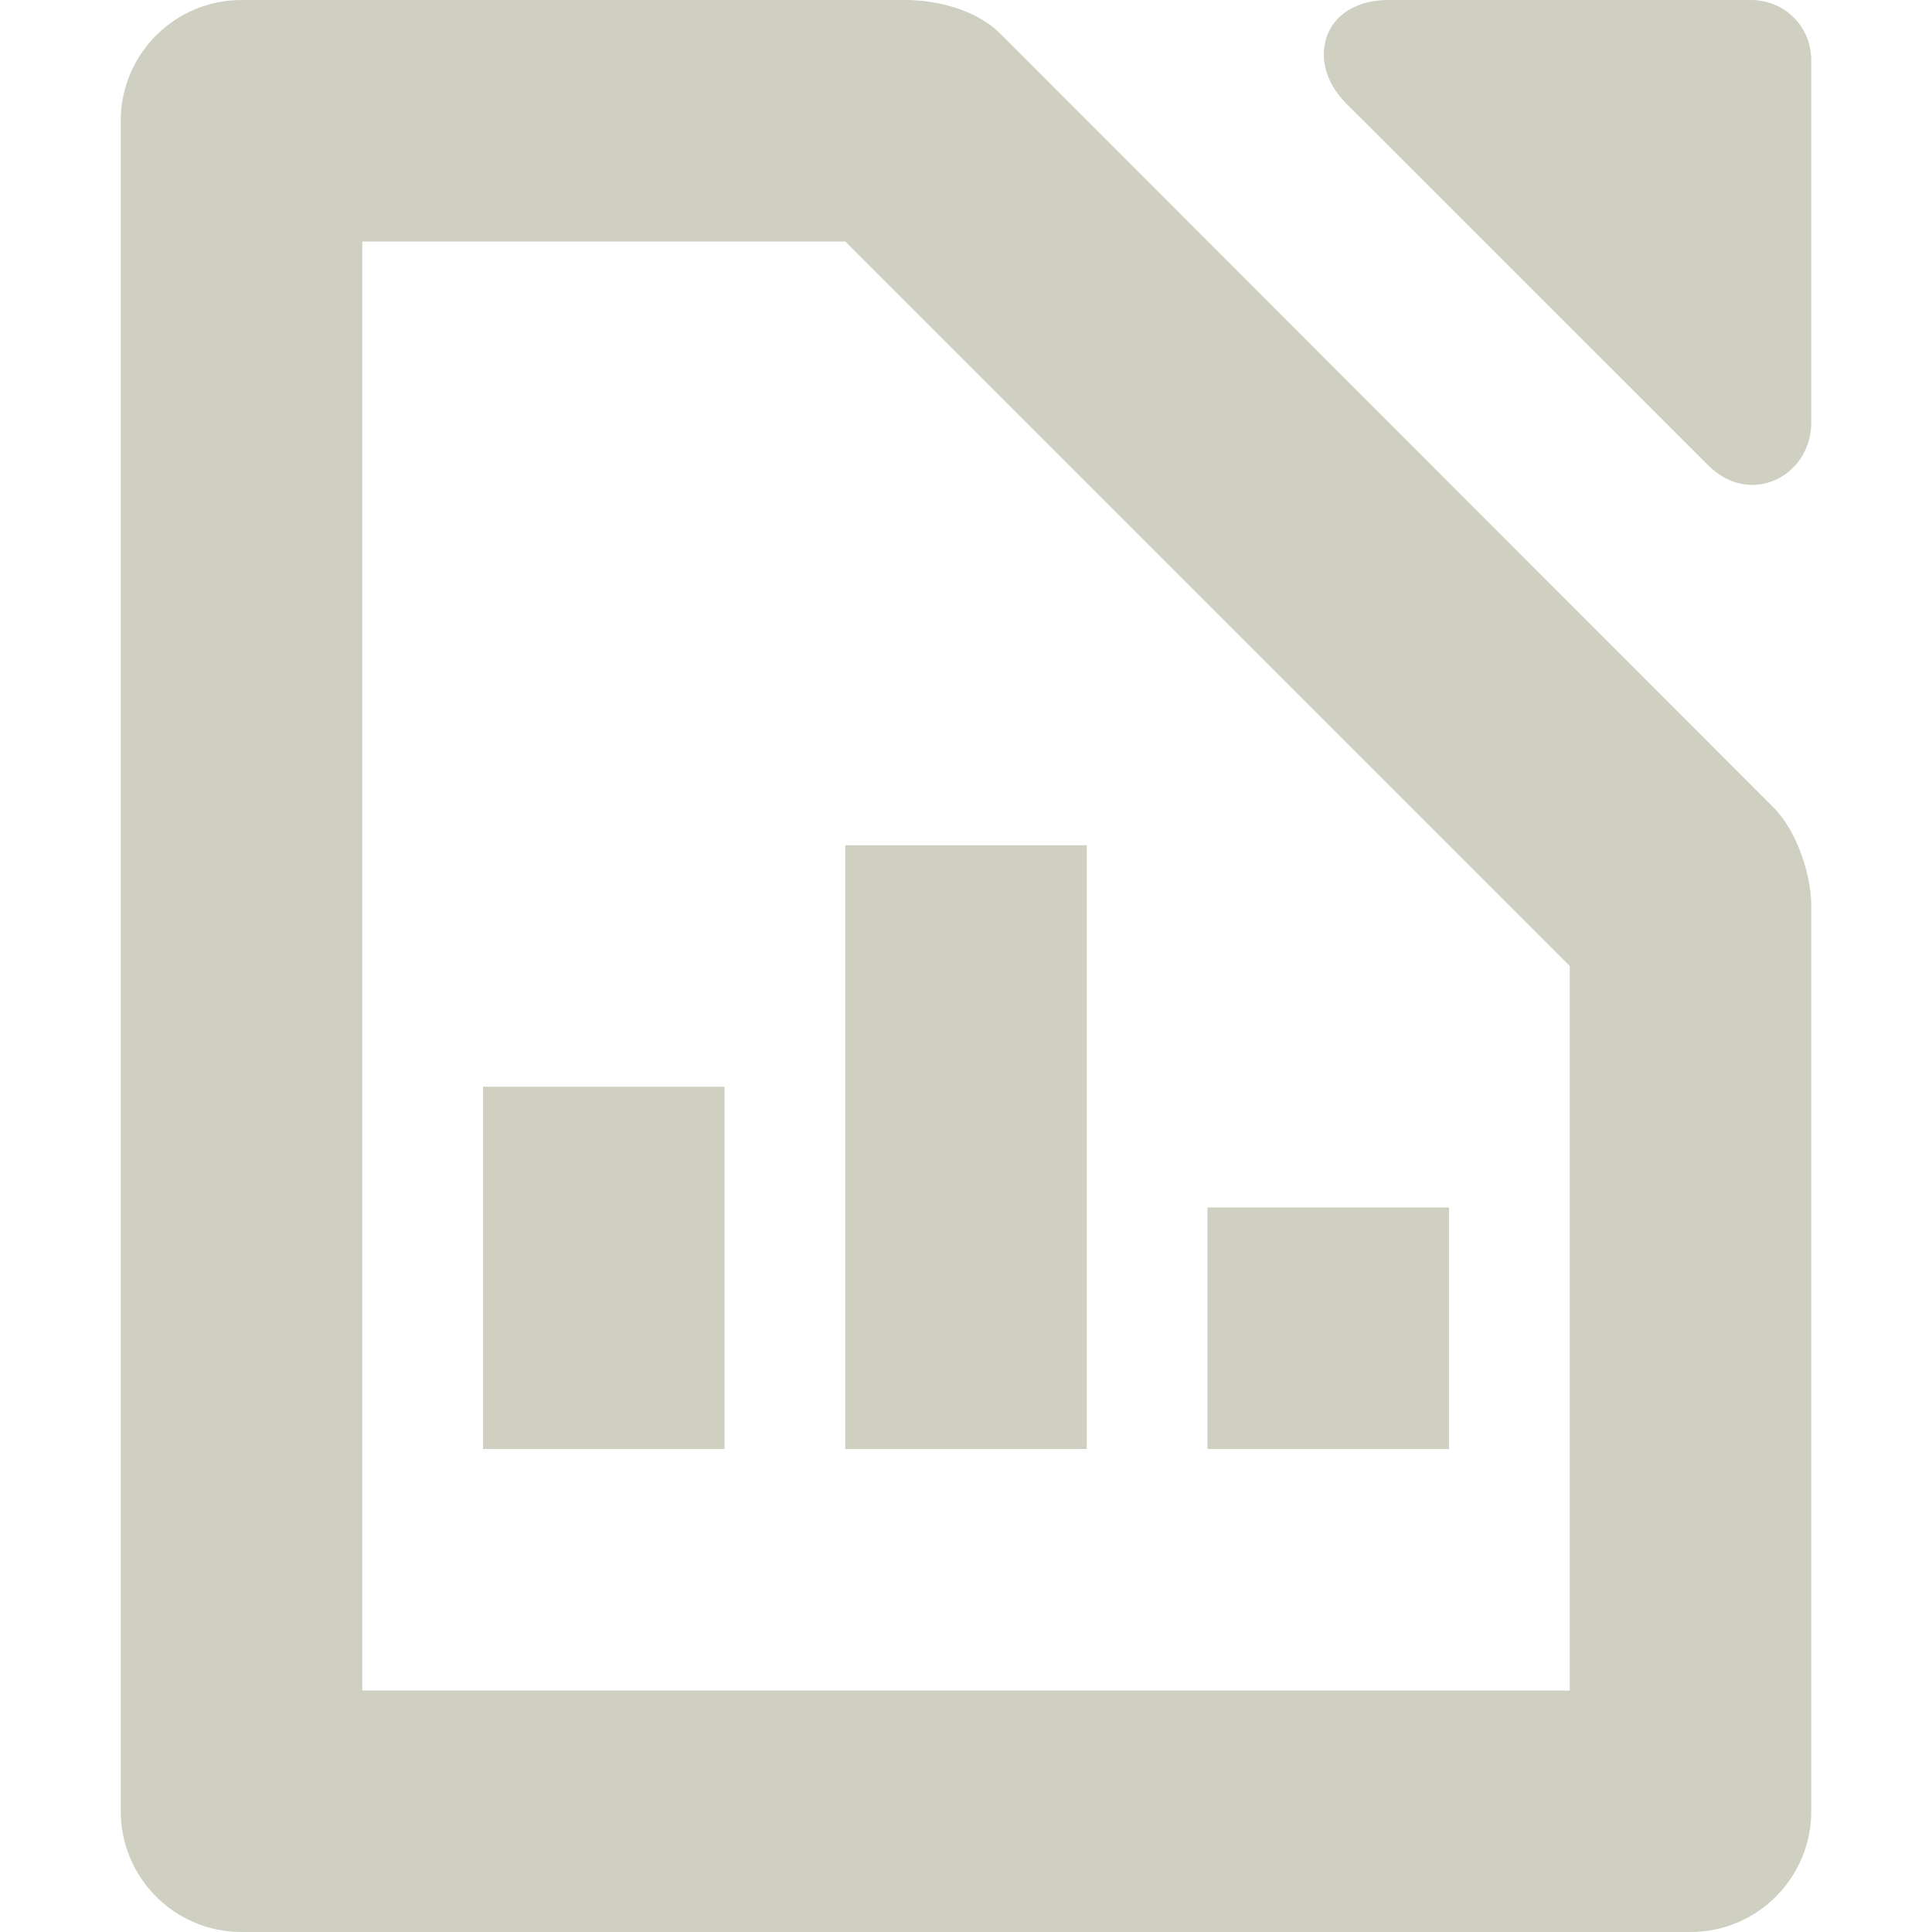 <svg xmlns="http://www.w3.org/2000/svg" width="16" height="16" version="1.1">
 <path style="fill:#cfd0c2" d="M -6,9 H -4 V 12 H -6 Z" transform="scale(-1,1)"/>
 <path style="fill:#cfd0c2" d="M 10,10 H 12 V 12 H 10 Z"/>
 <path style="fill:#cfd0c2" d="M -9,7 H -7 V 12 H -9 Z" transform="scale(-1,1)"/>
 <path style="fill:#cfd0c2" d="M 2,0 C 1.448,0 1,0.448 1,1 V 15 C 1,15.552 1.448,16 2,16 H 14 C 14.556,16 15,15.548 15,15 V 7.5 C 15,7.243 14.879,6.879 14.69,6.69 L 8.28,0.275 C 8.092,0.087 7.77,0 7.5,0 Z M 3,2 H 7 L 13,8 V 14 H 3 Z"/>
 <path style="fill:#cfd0c2" d="M 11.5,0 C 10.948,0 10.807,0.515 11.146,0.854 L 14.146,3.853 C 14.497,4.204 15,3.942 15,3.5 V 0.5 C 15,0.22 14.78,0 14.5,0 Z"/>
</svg>

